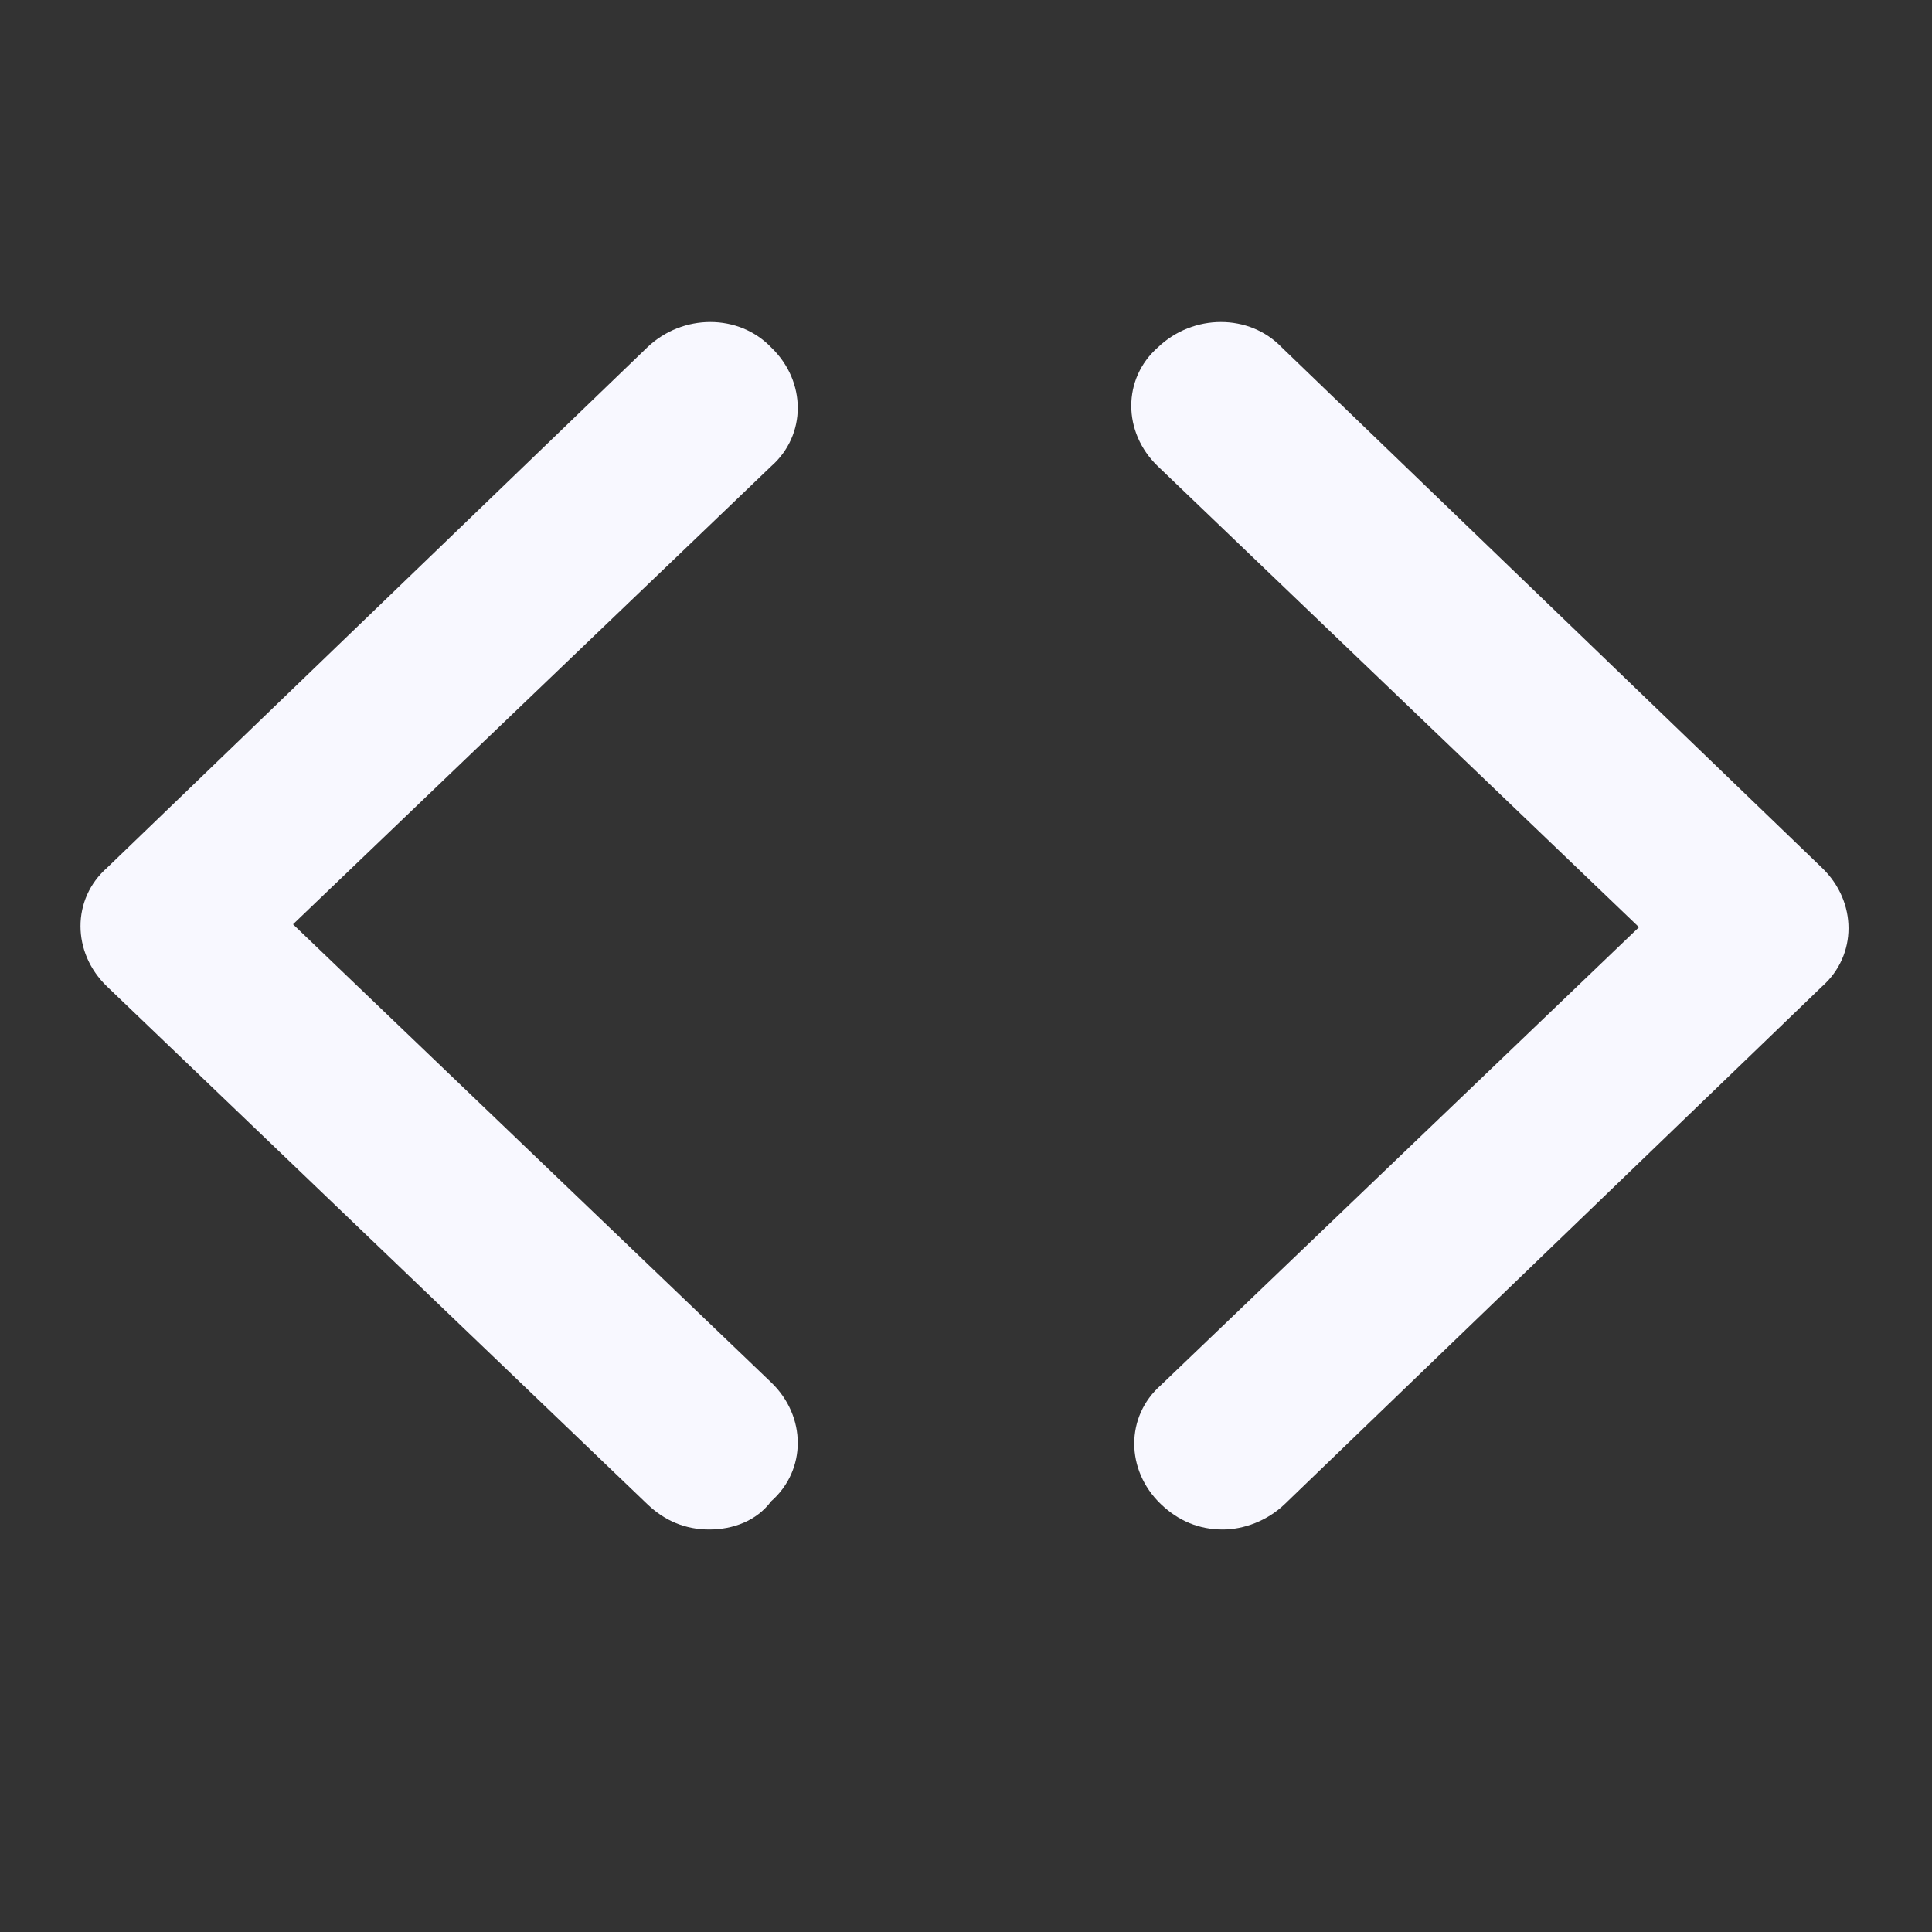 <svg width="24" height="24" viewBox="0 0 24 24" fill="none" xmlns="http://www.w3.org/2000/svg">
<rect x="0" y="0" width="24" height="24" fill="#333333" stroke="none"/>
<path d="M8.81 19C8.517 19 8.26 18.895 8.04 18.684L1.33 12.255C0.89 11.834 0.89 11.166 1.33 10.78L8.04 4.316C8.48 3.895 9.177 3.895 9.58 4.316C10.02 4.738 10.02 5.405 9.58 5.792L3.64 11.482L9.58 17.173C10.02 17.595 10.02 18.262 9.58 18.649C9.397 18.895 9.103 19 8.81 19Z" fill="#F8F8FF"/>
<path d="M15.19 19C14.897 19 14.64 18.895 14.42 18.684C13.98 18.262 13.98 17.595 14.42 17.208L20.36 11.518L14.383 5.792C13.943 5.37 13.943 4.703 14.383 4.316C14.823 3.895 15.52 3.895 15.923 4.316L22.633 10.78C23.073 11.201 23.073 11.869 22.633 12.255L15.96 18.684C15.74 18.895 15.447 19 15.19 19Z" fill="#F8F8FF"/>
</svg>
